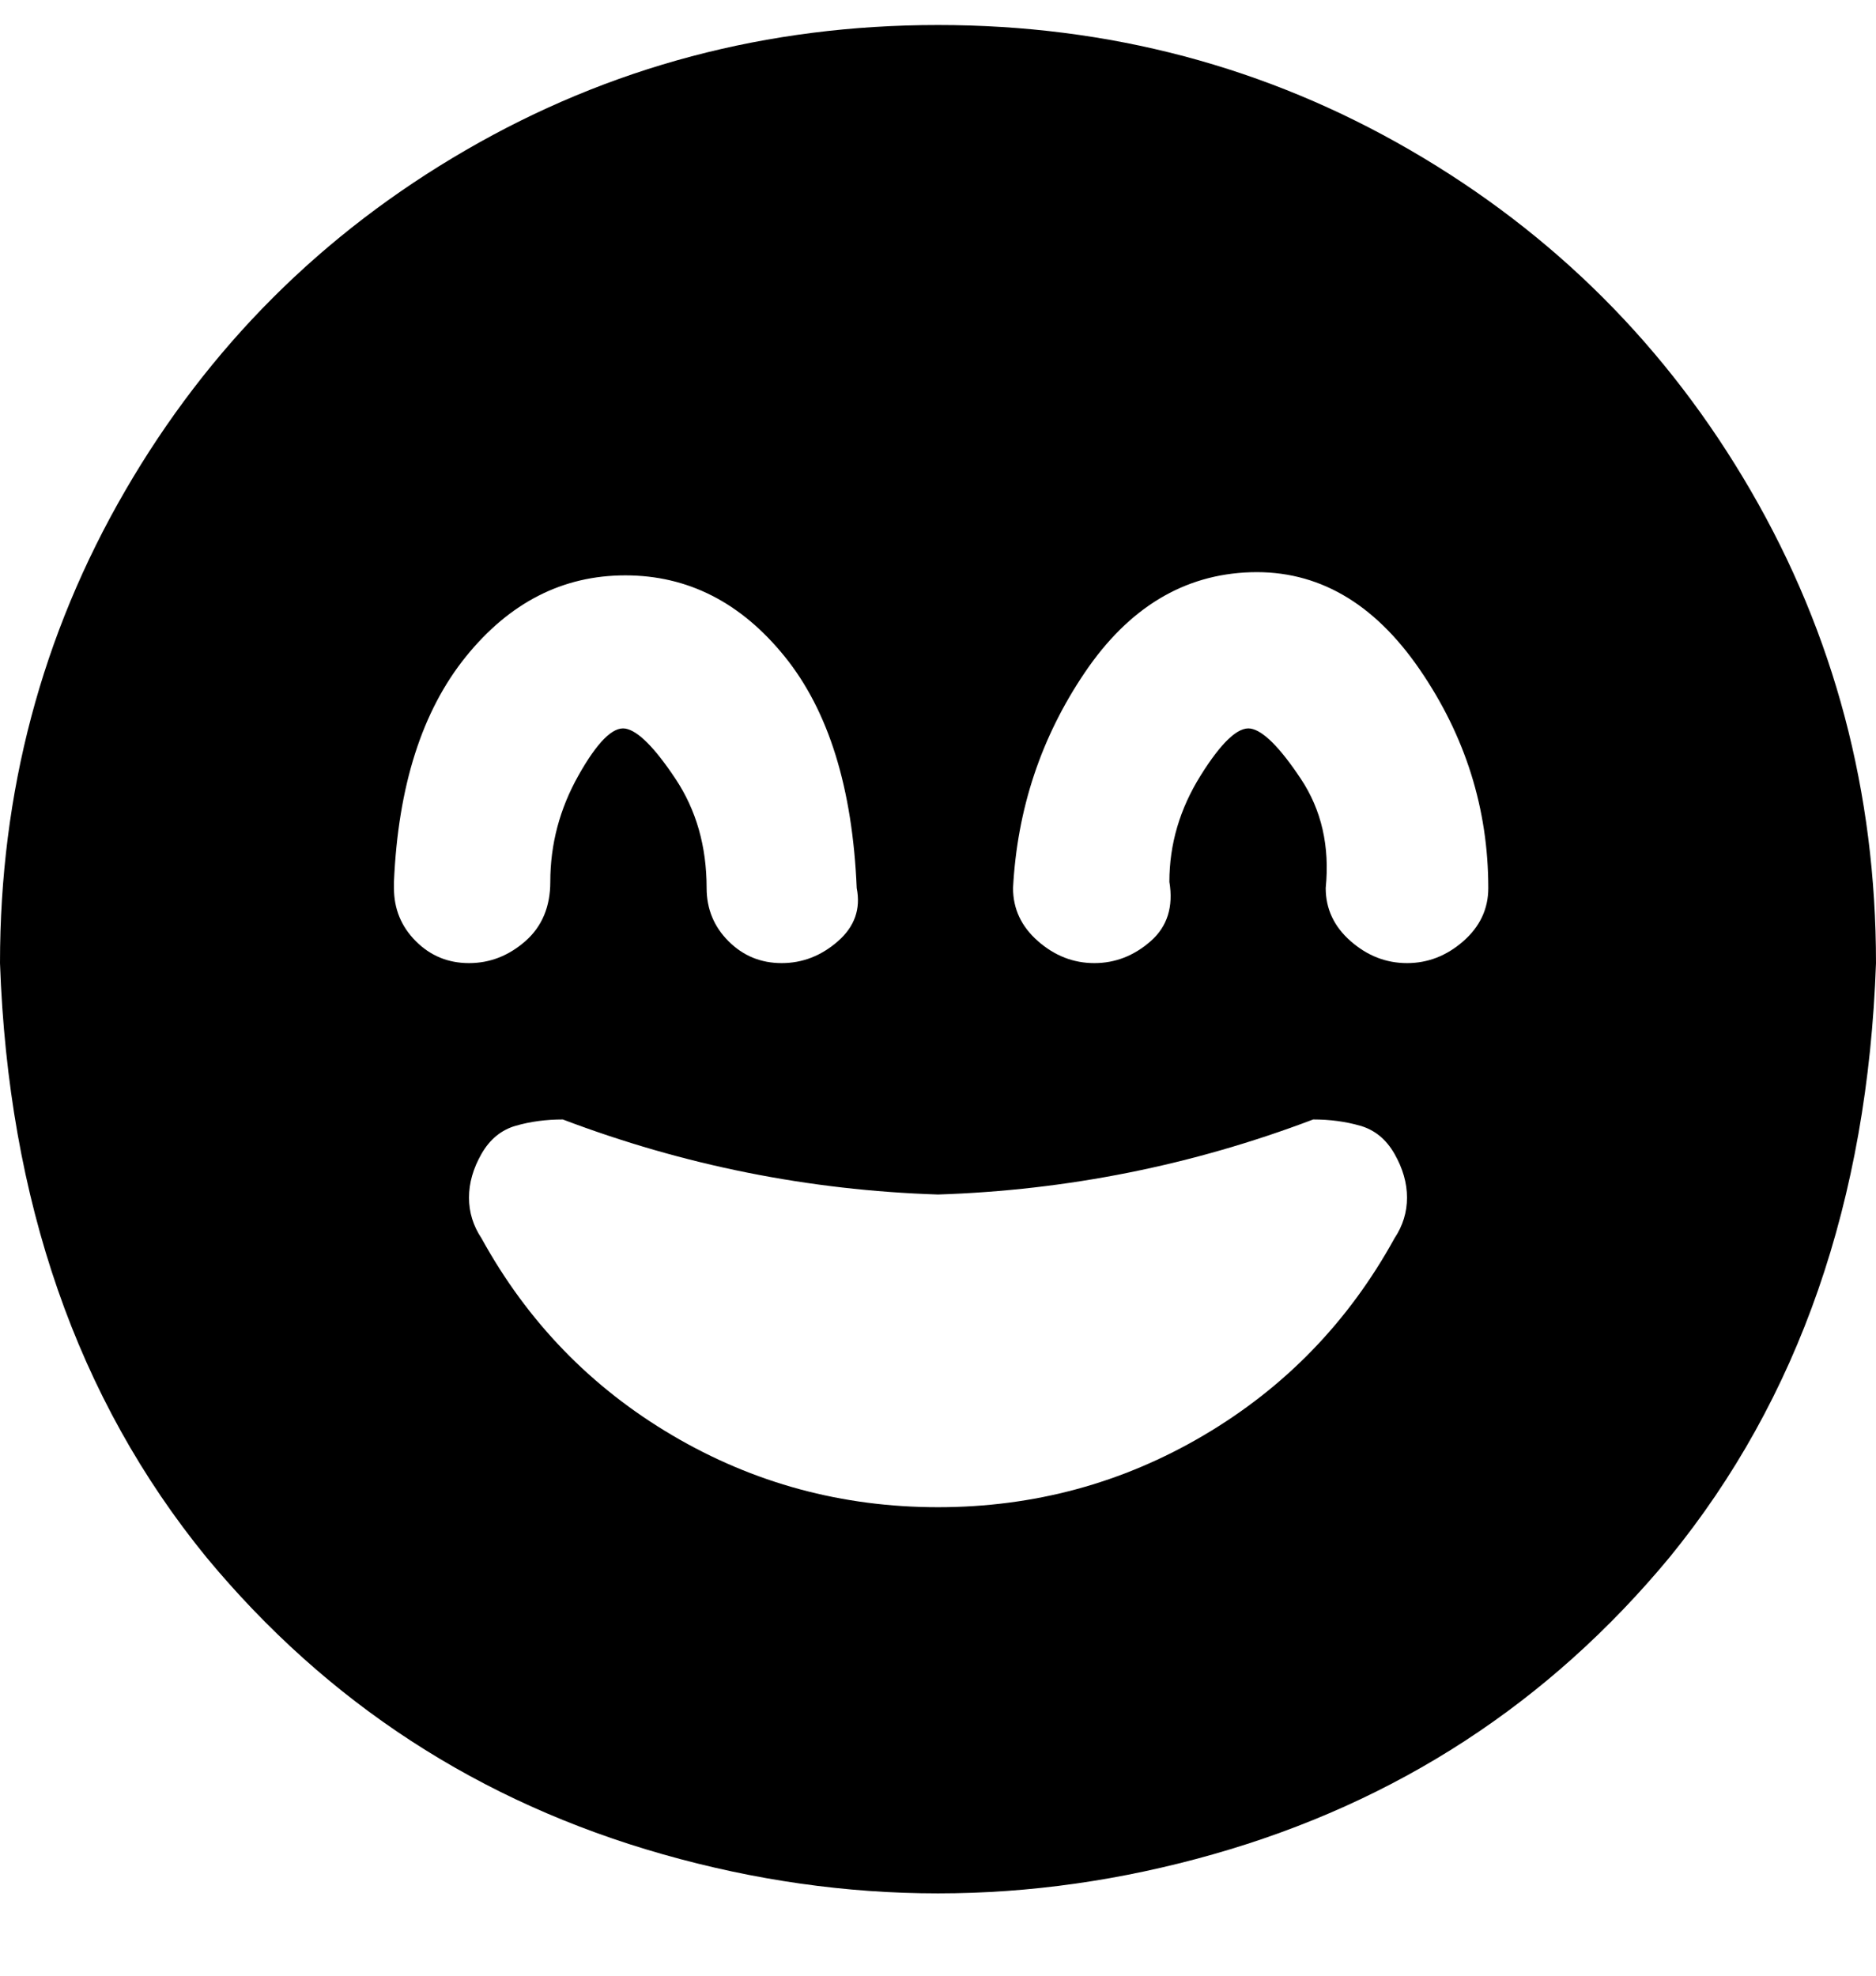 <svg viewBox="0 0 300 316" xmlns="http://www.w3.org/2000/svg"><path d="M150 4q-41 0-75.5 20T20 78.5Q0 113 0 154q2 57 33 95 29 35 73 47.5t88 0q44-12.5 73-47.5 31-38 33-95 0-41-20-75.5T225.5 24Q191 4 150 4zM63 141q1-23 11.5-36T100 92q15 0 25.5 13t11.5 37q1 5-3 8.5t-9 3.5q-5 0-8.5-3.5T113 142q0-10-5-17.5t-8-8q-3-.5-7.5 7.5T88 141q0 6-4 9.5t-9 3.5q-5 0-8.5-3.5T63 142v-1zm160 57q-11 20-30.5 31.5T150 241q-23 0-42.5-11.5T77 198q-2-3-2-6.5t2-7q2-3.5 5.5-4.5t7.5-1q29 11 60 12 31-1 60-12 4 0 7.5 1t5.5 4.5q2 3.5 2 7t-2 6.5zm2-44q-5 0-9-3.5t-4-8.5q1-10-4-17.5t-8-8q-3-.5-8 7.5t-5 17q1 6-3 9.5t-9 3.5q-5 0-9-3.5t-4-8.5q1-19 11.5-34.5t26.5-16q16-.5 27 15.5t11 35q0 5-4 8.5t-9 3.5z"/></svg>